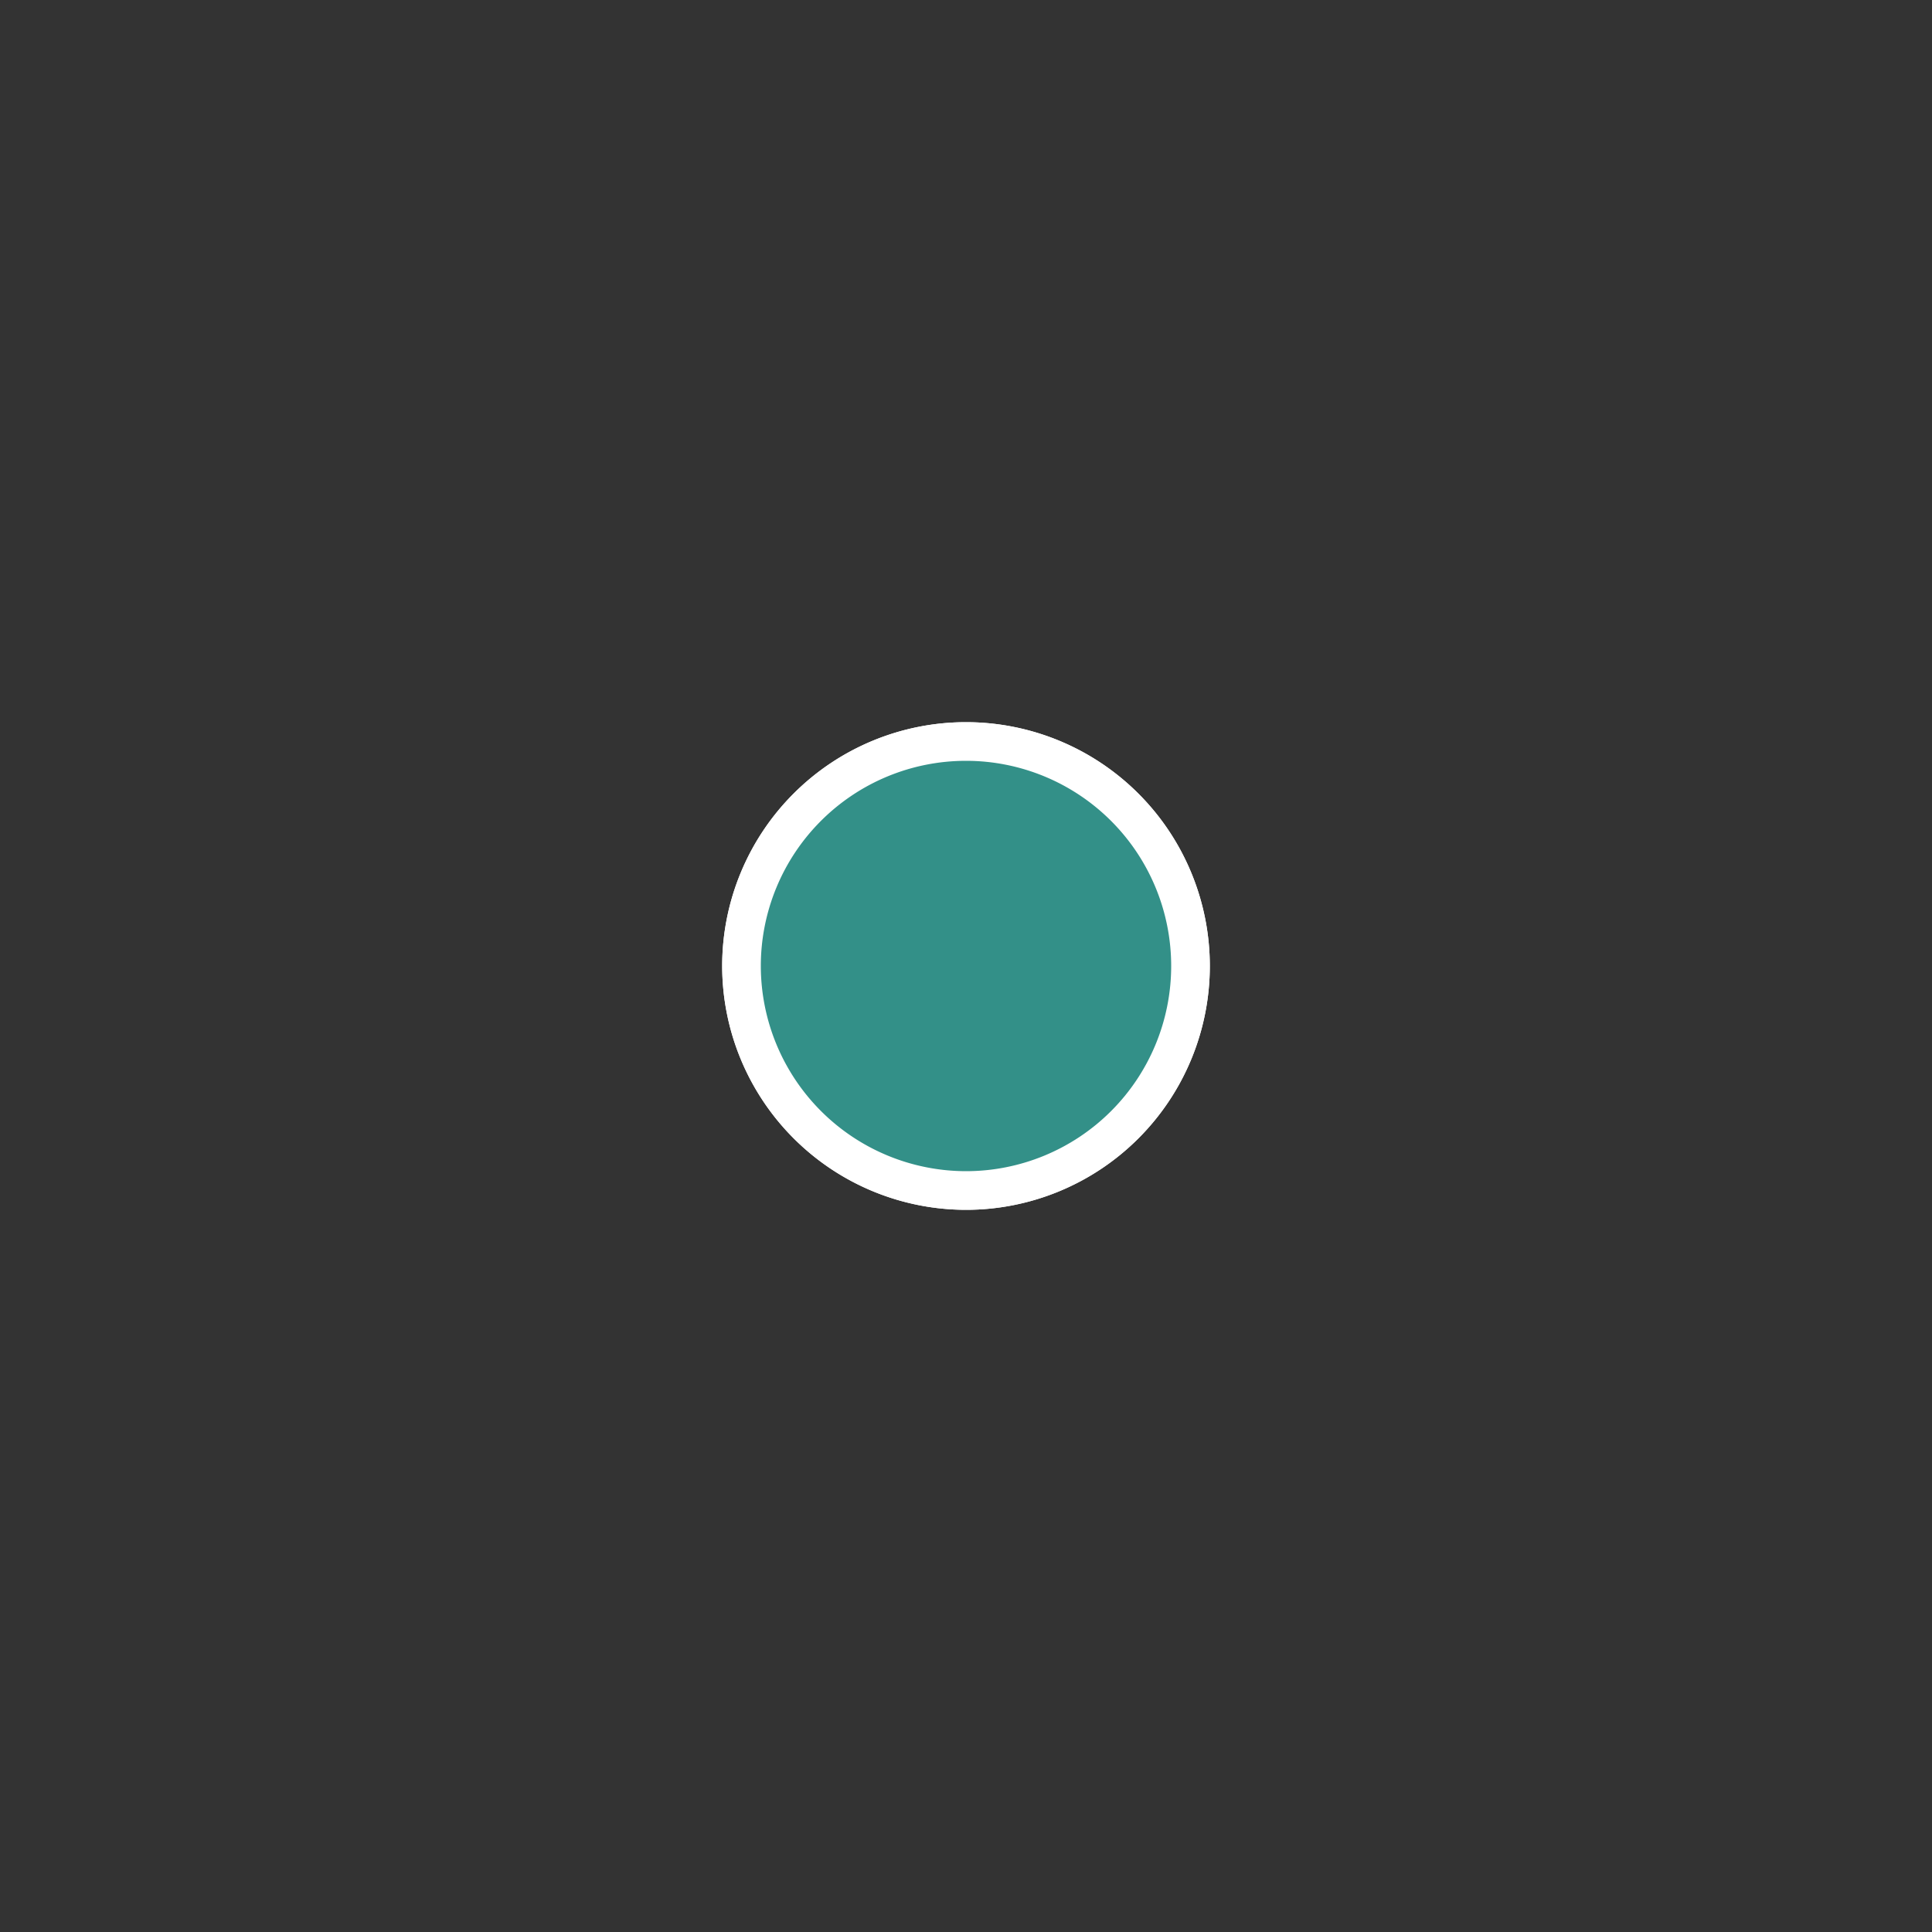 <svg xmlns="http://www.w3.org/2000/svg" viewBox="0 0 100 100"><rect x="0" y="0" width="100" height="100" fill="#333333" stroke="none"/><defs><style>.cls-1,.cls-2{fill:#339088;stroke:#fff;stroke-width:2px;}.cls-1{stroke-miterlimit:10;}</style></defs><title>teal dot _white</title><g id="Base"><path class="cls-1" d="M50,61.62A11.62,11.62,0,1,0,38.38,50,11.63,11.63,0,0,0,50,61.62"/><path class="cls-2" d="M50,61.62A11.62,11.62,0,1,0,38.38,50,11.63,11.63,0,0,0,50,61.62Z"/></g></svg>